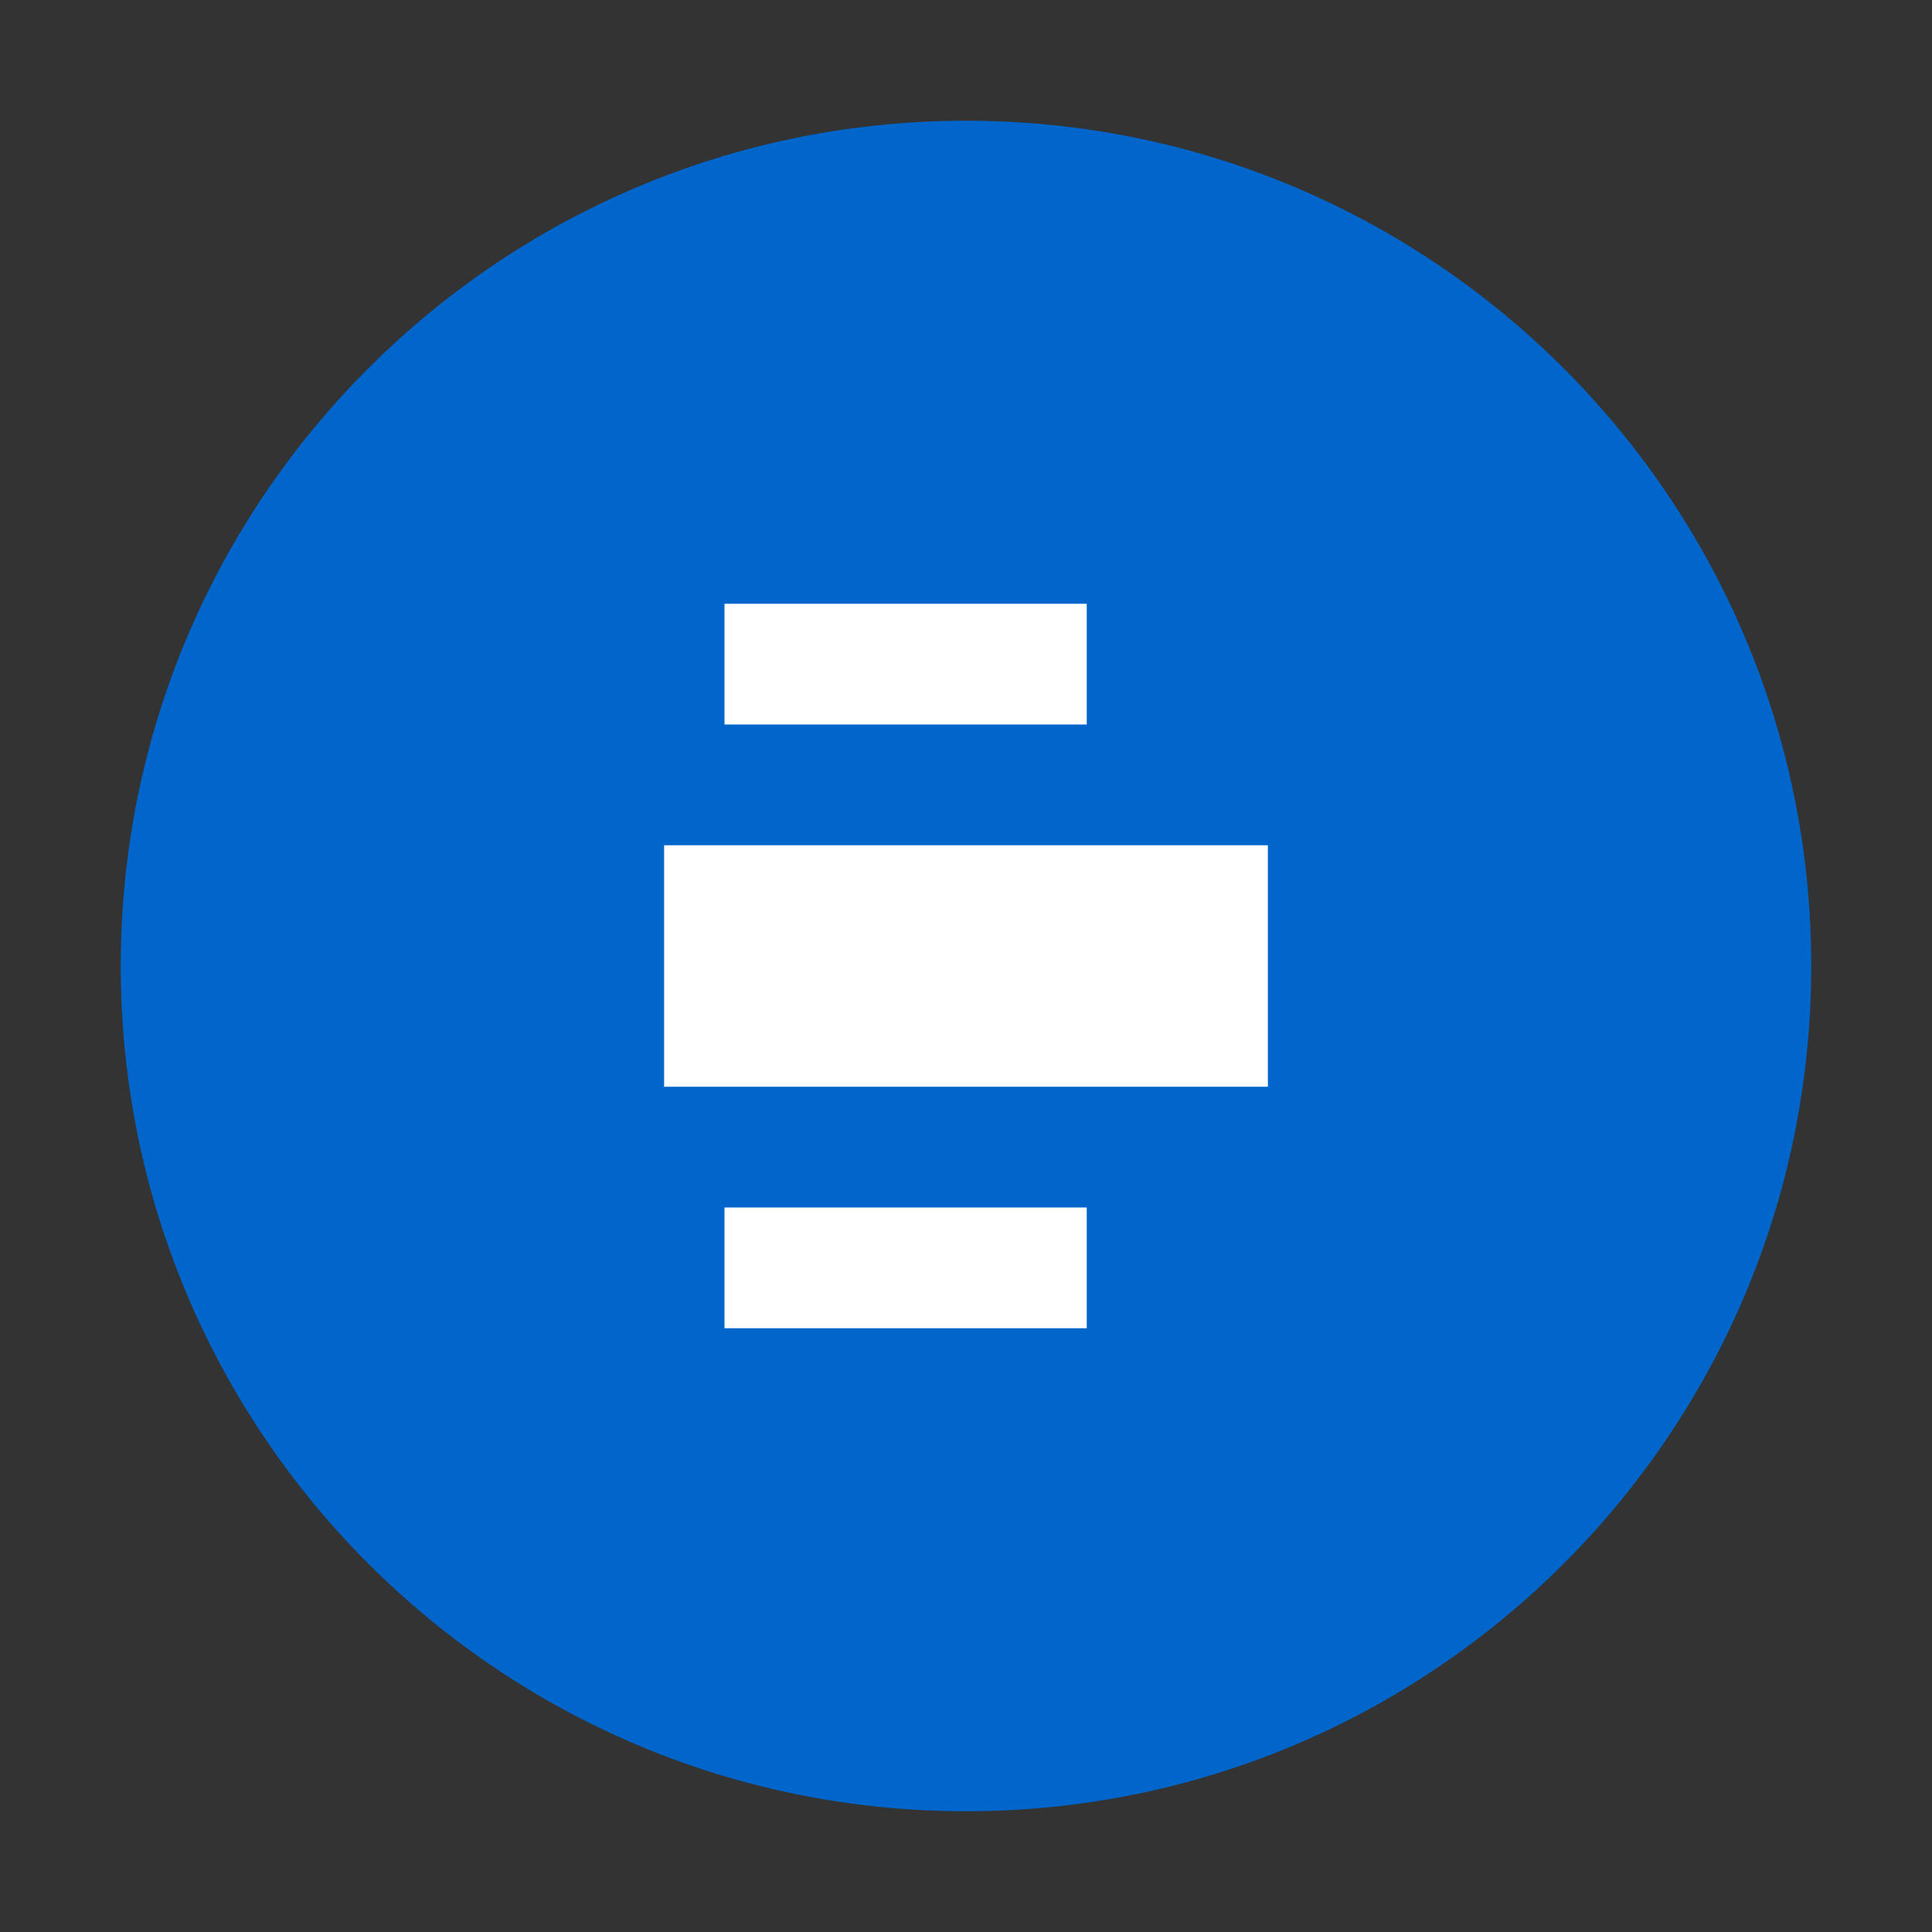 <svg width="32" height="32" viewBox="0 0 32 32" fill="none" xmlns="http://www.w3.org/2000/svg">
<rect x="0" y="0" width="32" height="32" fill="#333333" stroke="none"/>
<path d="M16 2C23.732 2 30 8.268 30 16C30 23.732 23.732 30 16 30C8.268 30 2 23.732 2 16C2 8.268 8.268 2 16 2Z" fill="#0066CC"/>
<path d="M11 14H21V18H11V14Z" fill="white"/>
<path d="M12 10H18V12H12V10Z" fill="white"/>
<path d="M12 20H18V22H12V20Z" fill="white"/>
</svg>